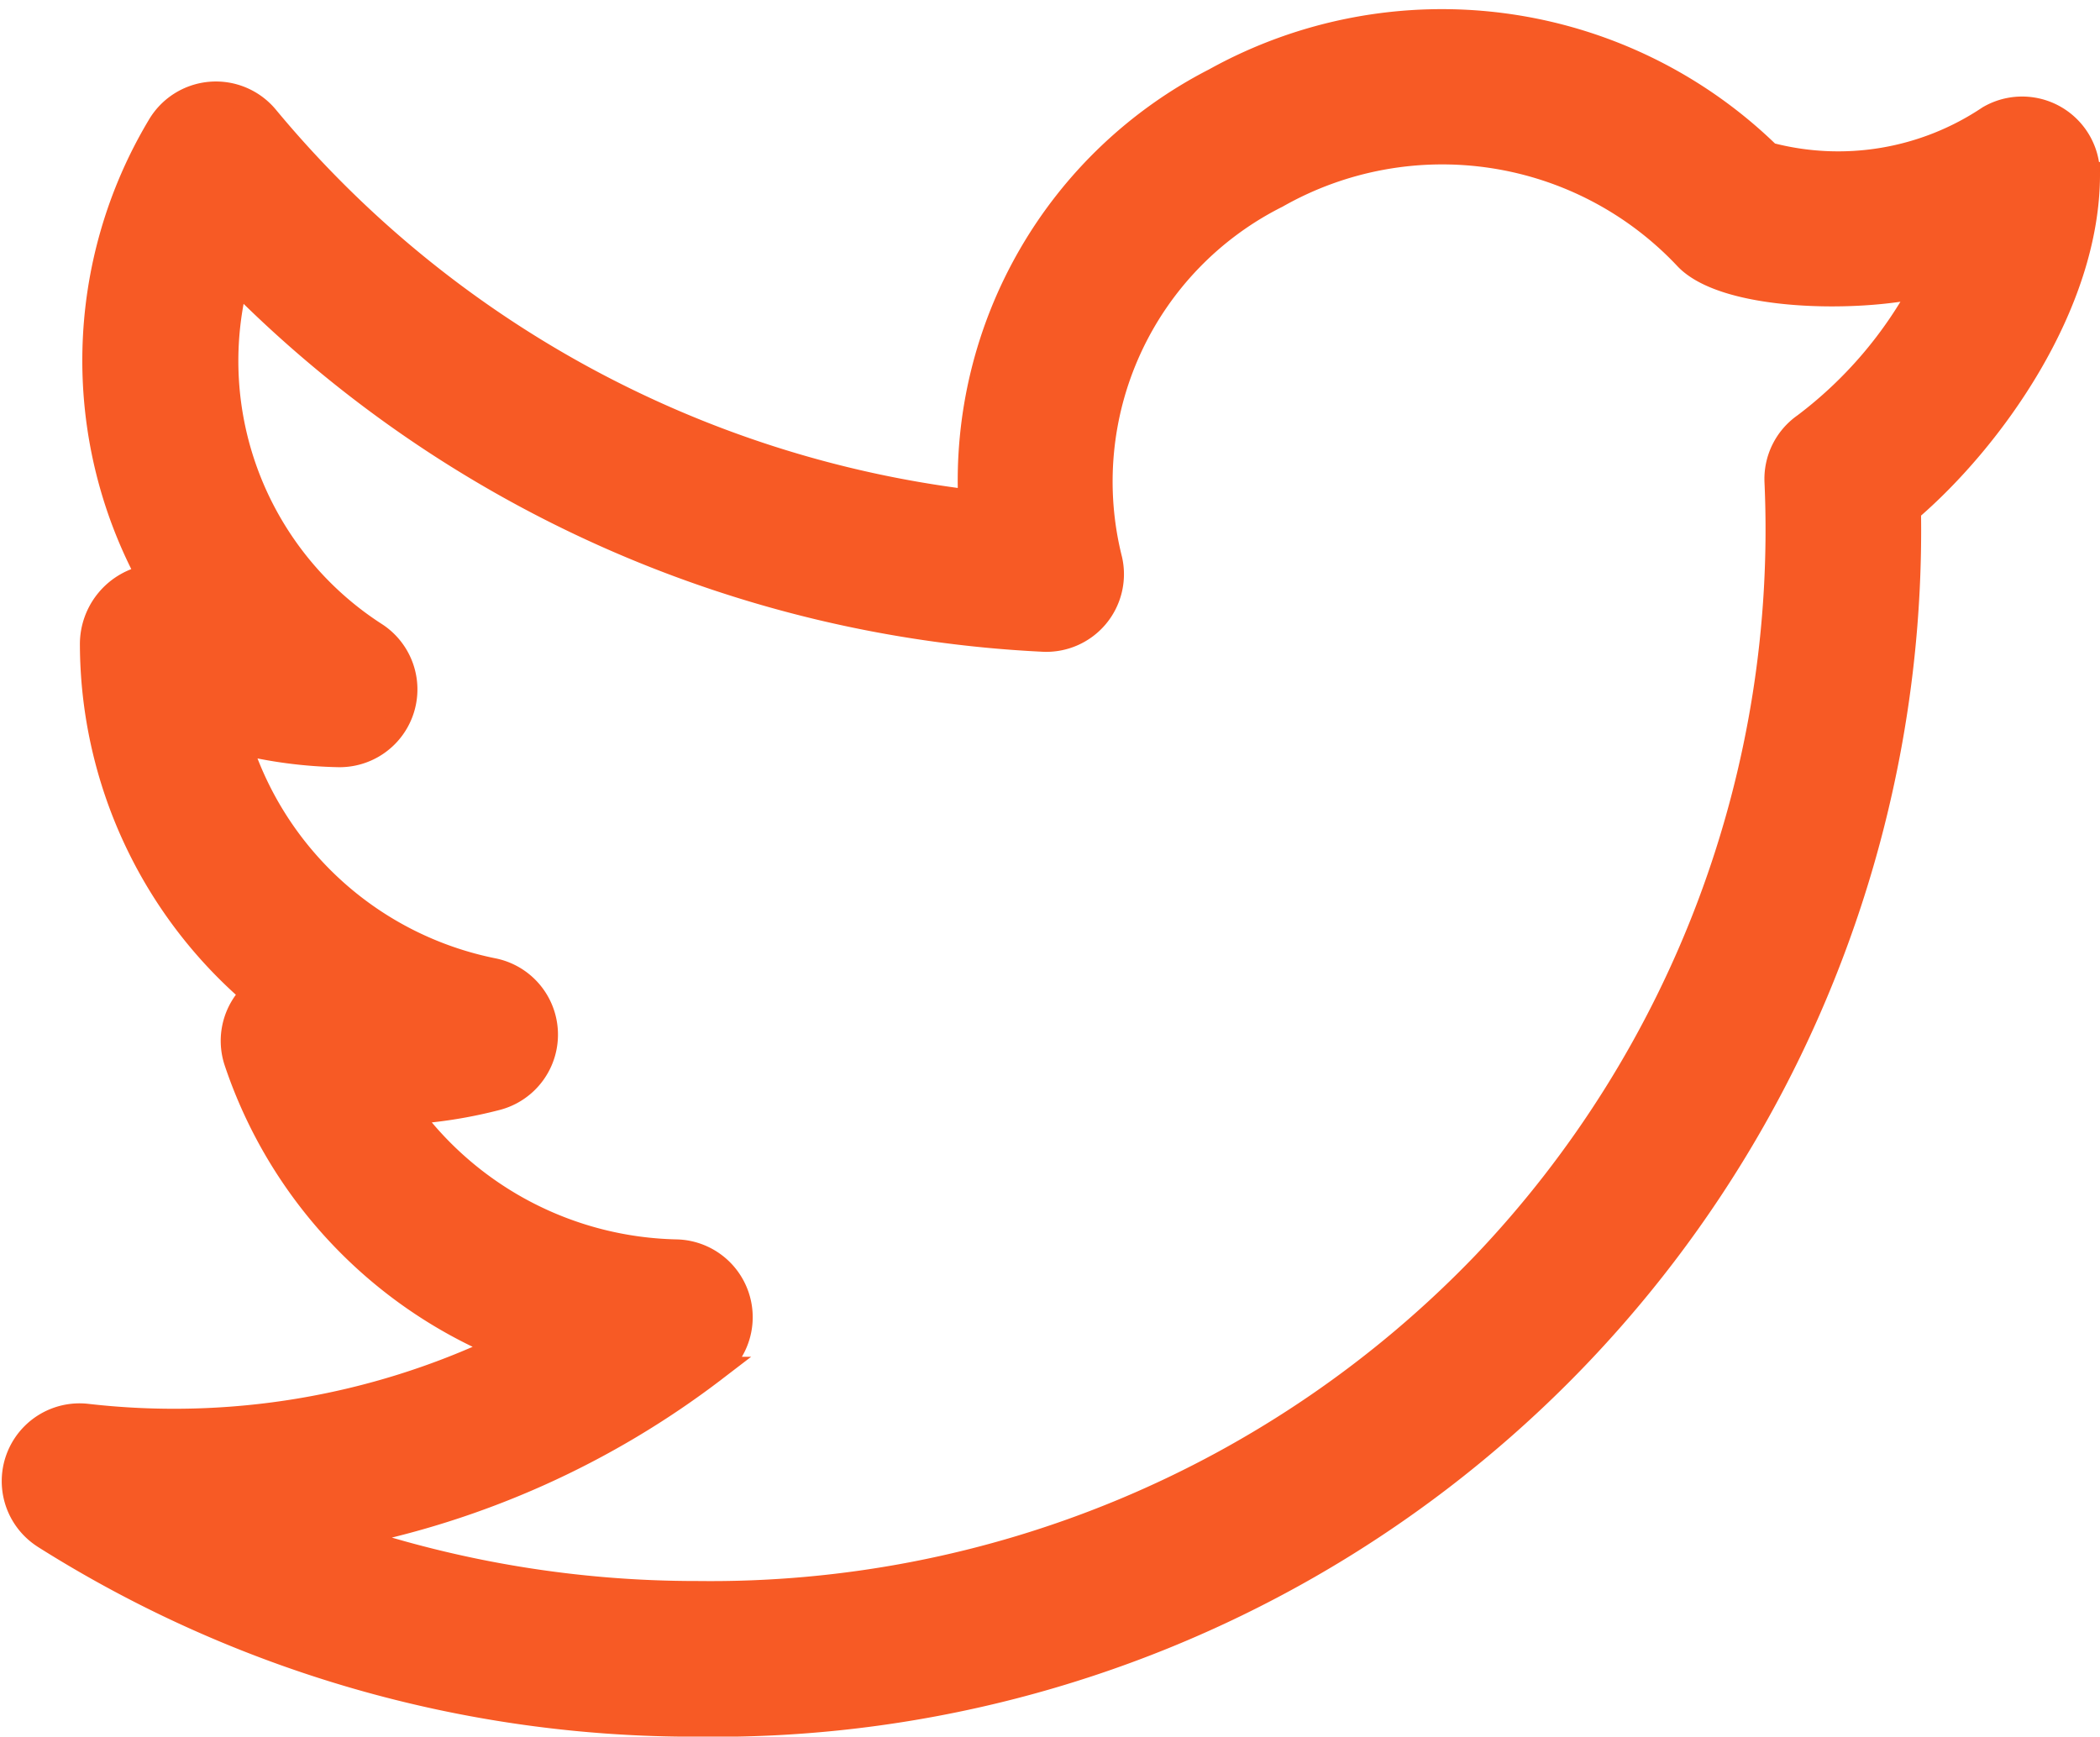 <svg xmlns="http://www.w3.org/2000/svg" width="34.219" height="28.3" viewBox="0 0 34.219 28.3">
  <path id="twitter" d="M.62,26.933A19.82,19.82,0,0,0,11.262,30,19.462,19.462,0,0,0,31.006,10.211c1.341-1.147,2.917-3.337,2.917-5.472a1.069,1.069,0,0,0-1.608-.921,4.414,4.414,0,0,1-3.589.6A7.622,7.622,0,0,0,19.7,3.206a7.333,7.333,0,0,0-3.982,6.873A17.685,17.685,0,0,1,4.245,3.813,1.069,1.069,0,0,0,2.5,3.956,7.438,7.438,0,0,0,2.334,11.3a1.111,1.111,0,0,0-.928,1.106,7.528,7.528,0,0,0,2.623,5.685A1.066,1.066,0,0,0,3.756,19.2a7.662,7.662,0,0,0,4.336,4.645,12.426,12.426,0,0,1-6.768,1.13,1.068,1.068,0,0,0-.7,1.96Zm10.934-2.724a1.068,1.068,0,0,0-.628-1.913,5.567,5.567,0,0,1-4.372-2.274,7.528,7.528,0,0,0,1.457-.233,1.068,1.068,0,0,0-.068-2.076,5.478,5.478,0,0,1-4.151-3.728,7.366,7.366,0,0,0,1.628.216,1.068,1.068,0,0,0,.608-1.958A5.3,5.3,0,0,1,3.757,6.453,19.843,19.843,0,0,0,16.9,12.32a1.065,1.065,0,0,0,1.092-1.3,5.208,5.208,0,0,1,2.718-5.93A5.457,5.457,0,0,1,27.383,6.1c.636.67,2.782.7,3.874.441A6.879,6.879,0,0,1,29.31,8.83a1.067,1.067,0,0,0-.454.926,17.354,17.354,0,0,1-4.779,12.751,17.478,17.478,0,0,1-12.813,5.356,17.923,17.923,0,0,1-5.751-.942,14.412,14.412,0,0,0,6.041-2.712Z" transform="translate(0.096 -1.899)" fill="#f75a25" stroke="#f75a25" stroke-width="0.4"/>
</svg>
